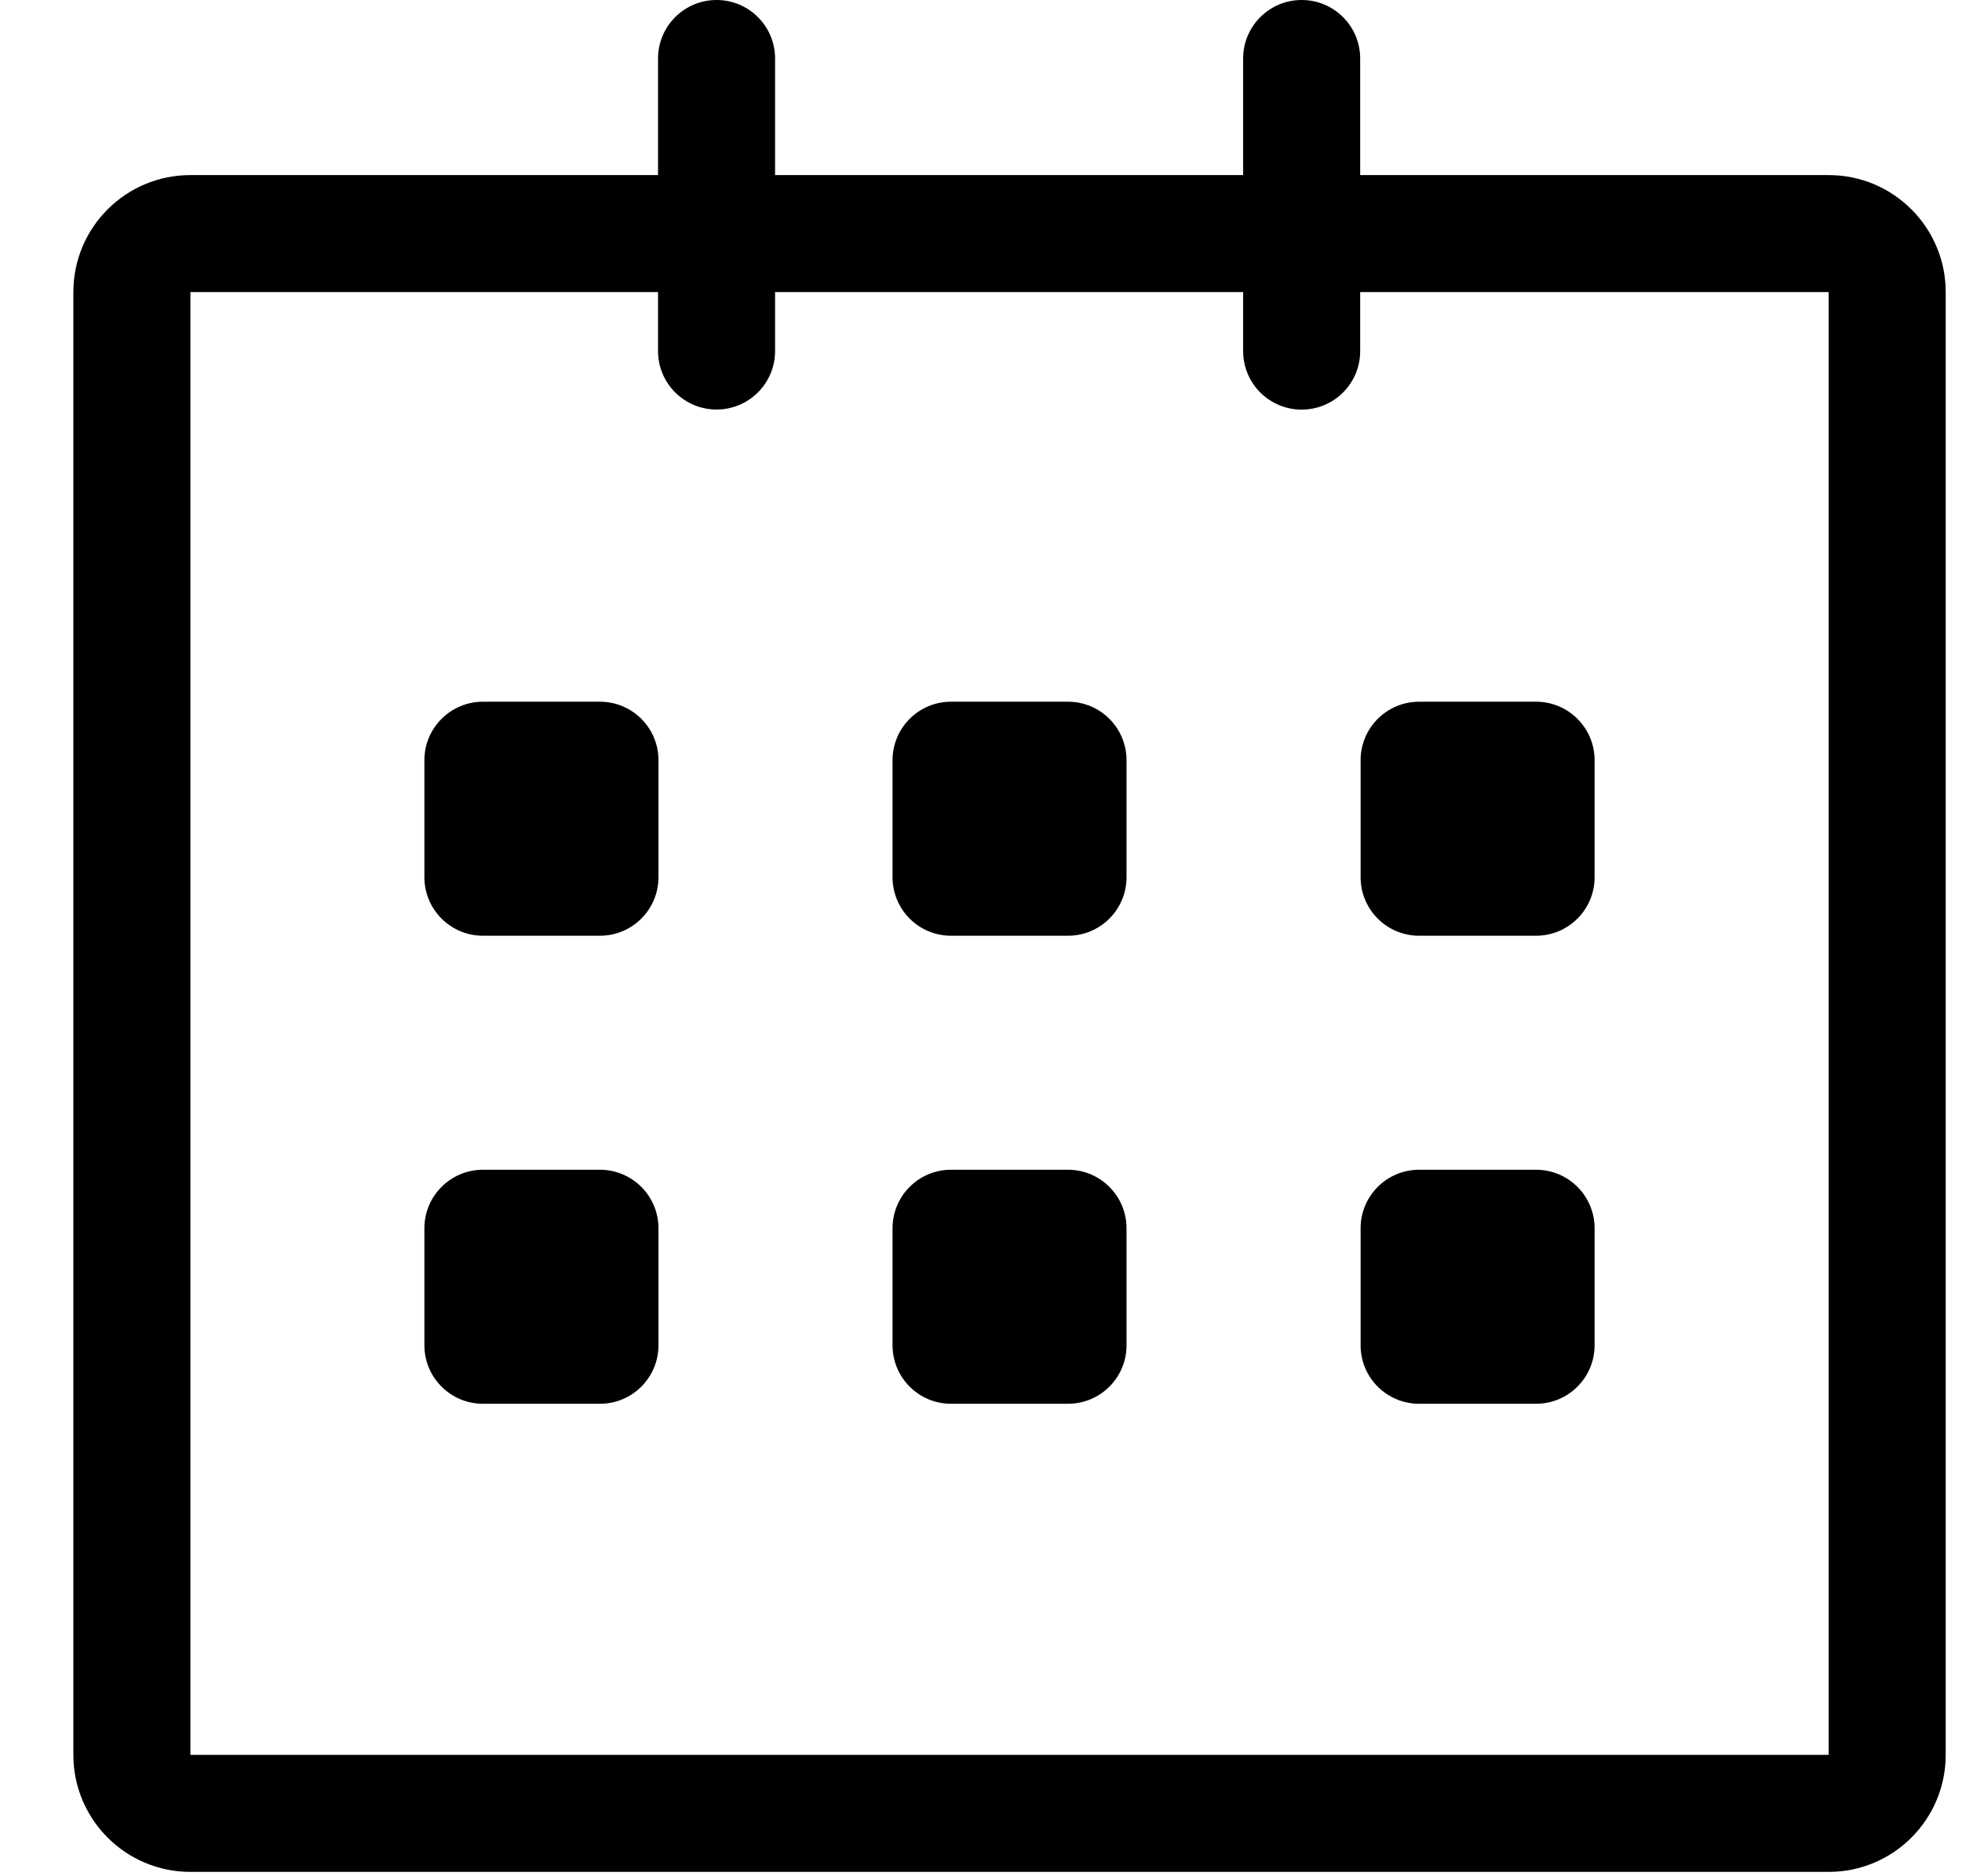 <svg width="23" height="22" viewBox="0 0 23 22" fill="none" xmlns="http://www.w3.org/2000/svg">
<path d="M21.437 2.053L15.945 2.053V0.686C15.945 0.307 15.638 0 15.259 0C14.88 0 14.573 0.307 14.573 0.686V2.053H9.086V0.686C9.086 0.307 8.779 0 8.4 0C8.021 0 7.714 0.307 7.714 0.686V2.053H2.232C1.474 2.053 0.86 2.667 0.86 3.425V20.577C0.86 21.334 1.474 21.949 2.232 21.949H21.437C22.195 21.949 22.809 21.334 22.809 20.577V3.425C22.809 2.668 22.195 2.053 21.437 2.053ZM21.437 20.577H2.232V3.425H7.714V4.116C7.714 4.495 8.021 4.802 8.4 4.802C8.779 4.802 9.086 4.495 9.086 4.116V3.425H14.573V4.117C14.573 4.496 14.88 4.803 15.259 4.803C15.638 4.803 15.945 4.496 15.945 4.117V3.425H21.437V20.577ZM16.636 10.972H18.007C18.386 10.972 18.693 10.665 18.693 10.286V8.914C18.693 8.535 18.386 8.228 18.007 8.228H16.636C16.257 8.228 15.95 8.535 15.95 8.914V10.286C15.95 10.665 16.257 10.972 16.636 10.972ZM16.636 16.46H18.007C18.386 16.46 18.693 16.153 18.693 15.774V14.402C18.693 14.023 18.386 13.716 18.007 13.716H16.636C16.257 13.716 15.95 14.023 15.95 14.402V15.774C15.95 16.154 16.257 16.46 16.636 16.46ZM12.52 13.716H11.148C10.77 13.716 10.463 14.023 10.463 14.402V15.774C10.463 16.153 10.77 16.46 11.148 16.46H12.52C12.899 16.46 13.206 16.153 13.206 15.774V14.402C13.206 14.024 12.899 13.716 12.52 13.716ZM12.52 8.228H11.148C10.77 8.228 10.463 8.535 10.463 8.914V10.286C10.463 10.665 10.77 10.972 11.148 10.972H12.52C12.899 10.972 13.206 10.665 13.206 10.286V8.914C13.206 8.535 12.899 8.228 12.52 8.228ZM7.033 8.228H5.661C5.283 8.228 4.975 8.535 4.975 8.914V10.286C4.975 10.665 5.283 10.972 5.661 10.972H7.033C7.412 10.972 7.719 10.665 7.719 10.286V8.914C7.719 8.535 7.412 8.228 7.033 8.228ZM7.033 13.716H5.661C5.283 13.716 4.975 14.023 4.975 14.402V15.774C4.975 16.153 5.283 16.46 5.661 16.46H7.033C7.412 16.46 7.719 16.153 7.719 15.774V14.402C7.719 14.024 7.412 13.716 7.033 13.716Z" fill="black"/>
</svg>

